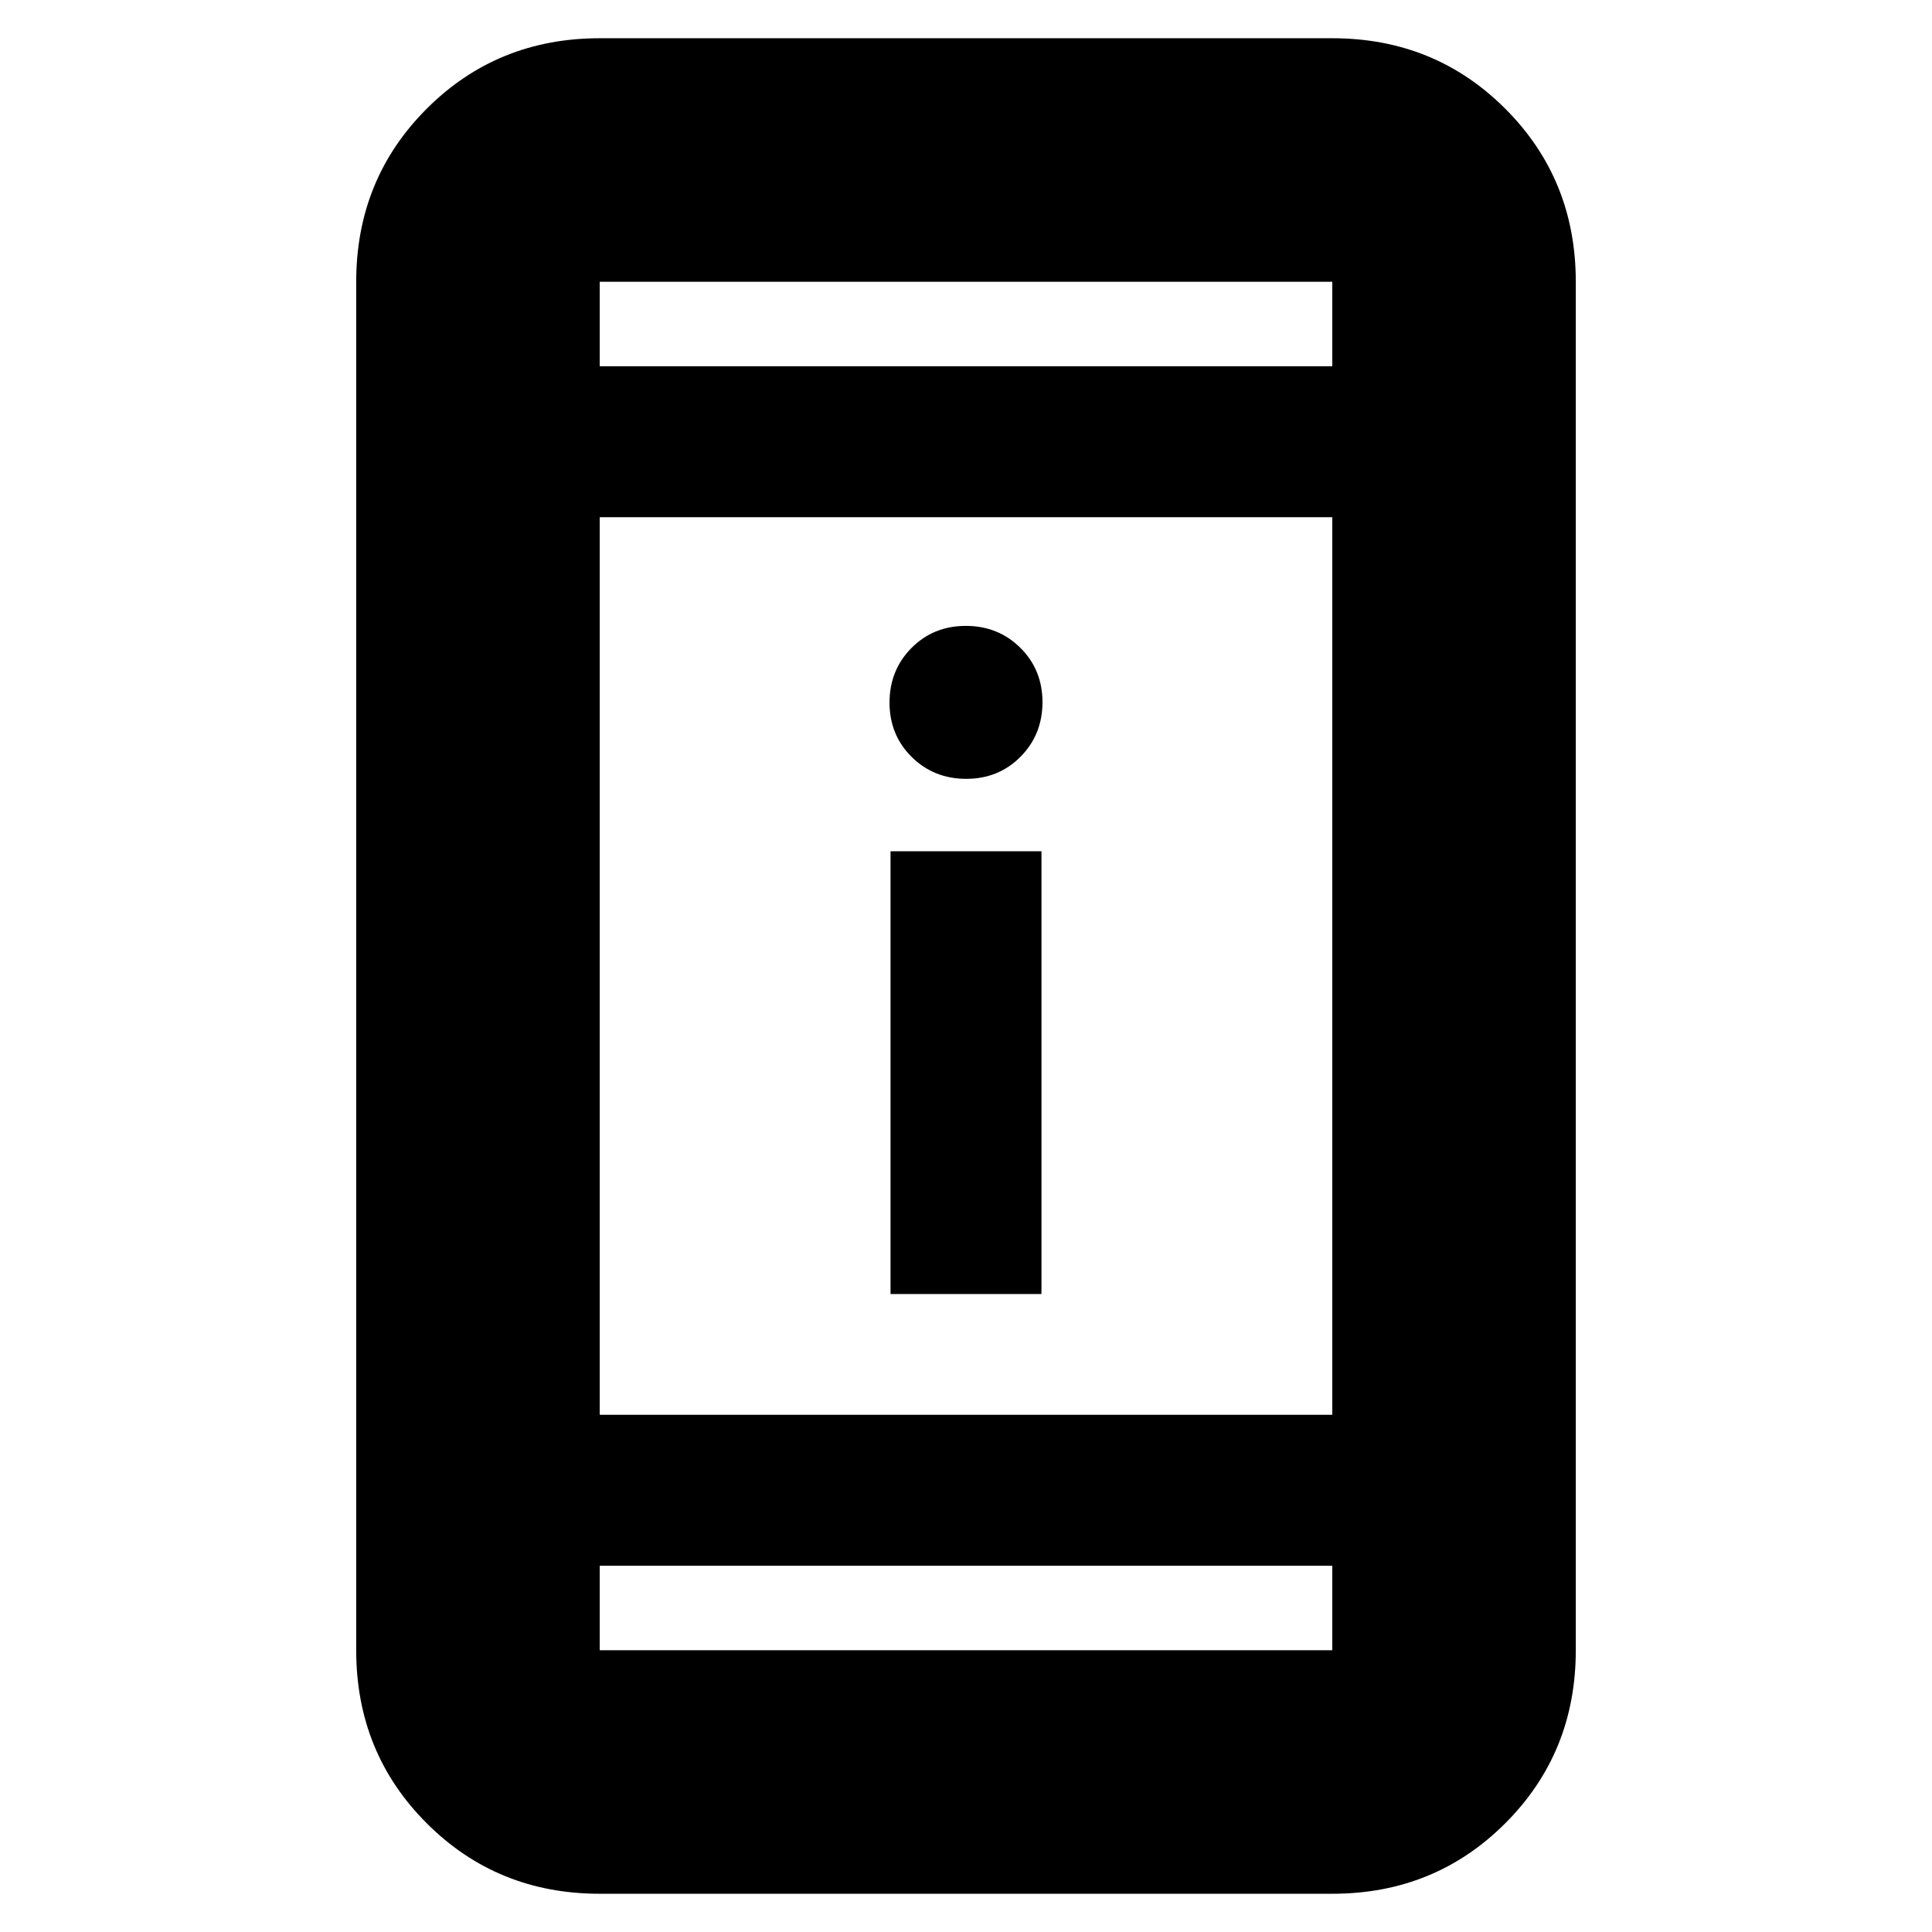 <svg xmlns="http://www.w3.org/2000/svg" height="24" viewBox="0 -960 960 960" width="24"><path d="M442.5-317v-220h75v220h-75Zm37.61-256Q464-573 453-583.89q-11-10.9-11-27Q442-627 452.89-638q10.9-11 27-11Q496-649 507-638.11q11 10.9 11 27Q518-595 507.11-584q-10.9 11-27 11ZM298-19q-50.94 0-85.97-35.03T177-140v-680q0-50.94 35.03-85.97T298-941h364q50.94 0 85.97 35.03T783-820v680q0 50.94-35.03 85.97T662-19H298Zm0-163v42h364v-42H298Zm0-75h364v-446H298v446Zm0-521h364v-42H298v42Zm0 0v-42 42Zm0 596v42-42Z"/></svg>